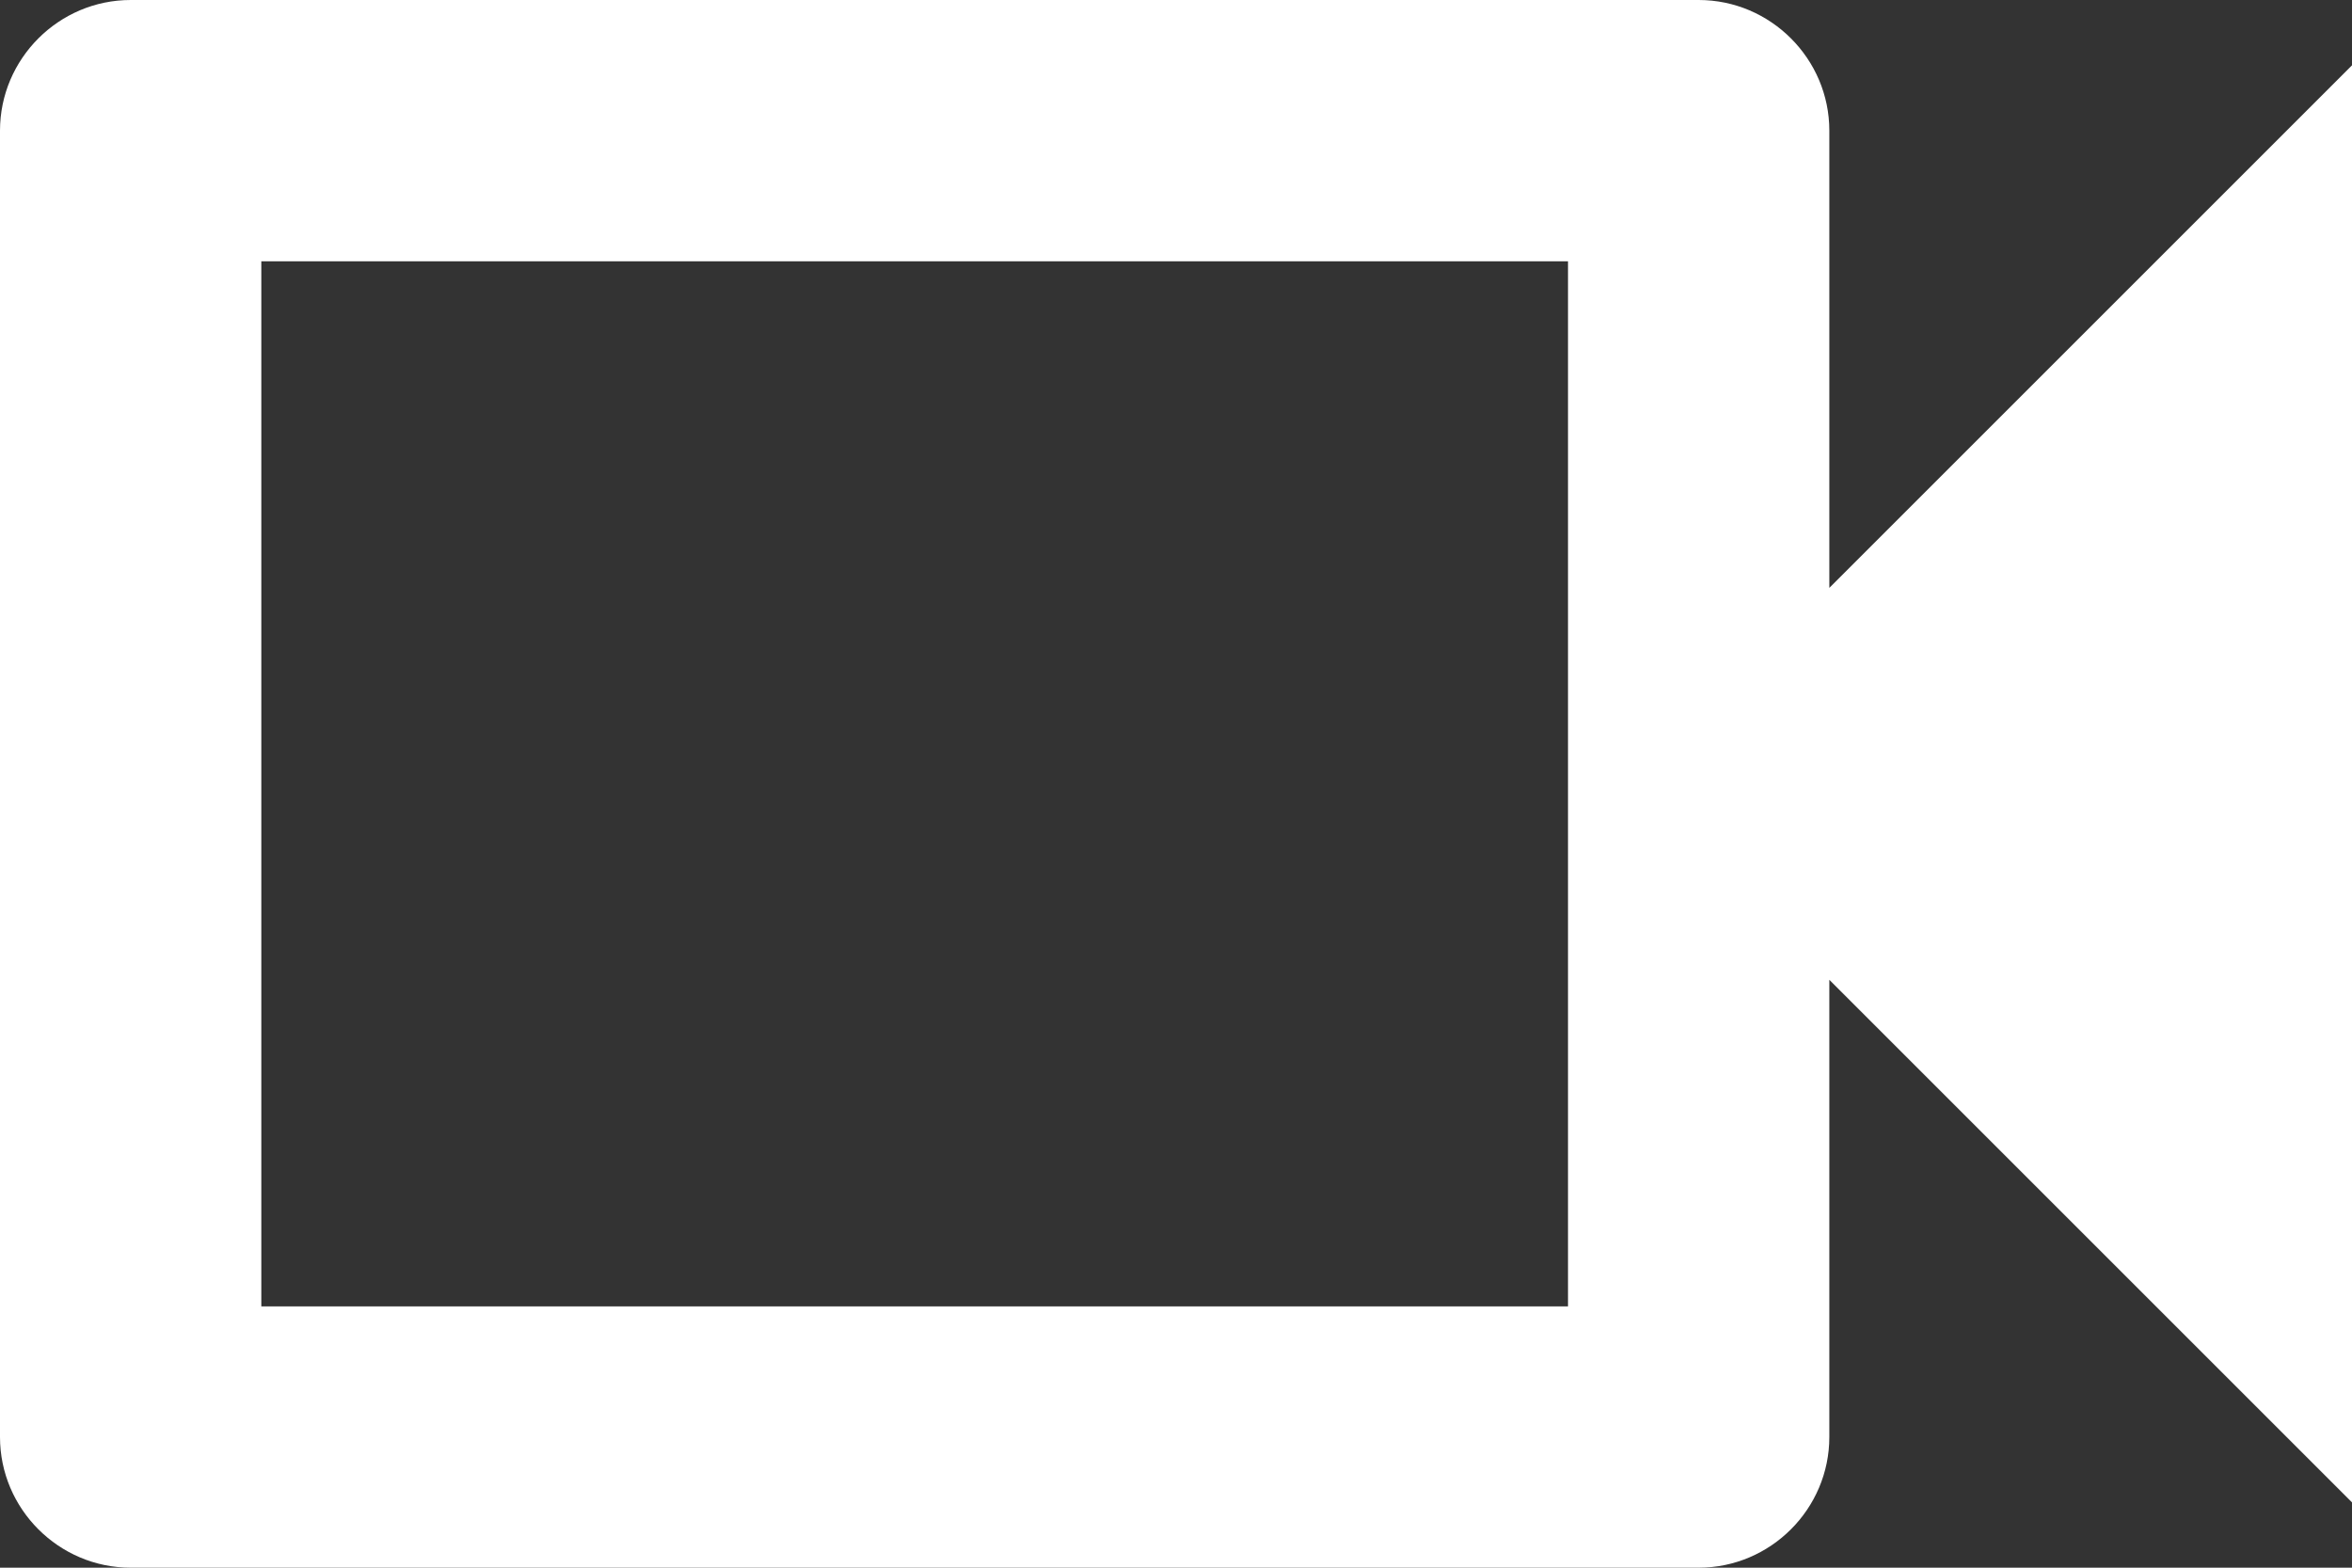 <svg width="120" height="80" viewBox="0 0 120 80" fill="none" xmlns="http://www.w3.org/2000/svg">
<rect x="0" y="0" width="120" height="80" fill="#333333" stroke="none"/>
<path d="M80 13.333V66.667H13.333V13.333H80ZM86.667 0H6.667C3 0 0 3 0 6.667V73.333C0 77 3 80 6.667 80H86.667C90.333 80 93.333 77 93.333 73.333V50L120 76.667V3.333L93.333 30V6.667C93.333 3 90.333 0 86.667 0Z" fill="white"/>
</svg>
